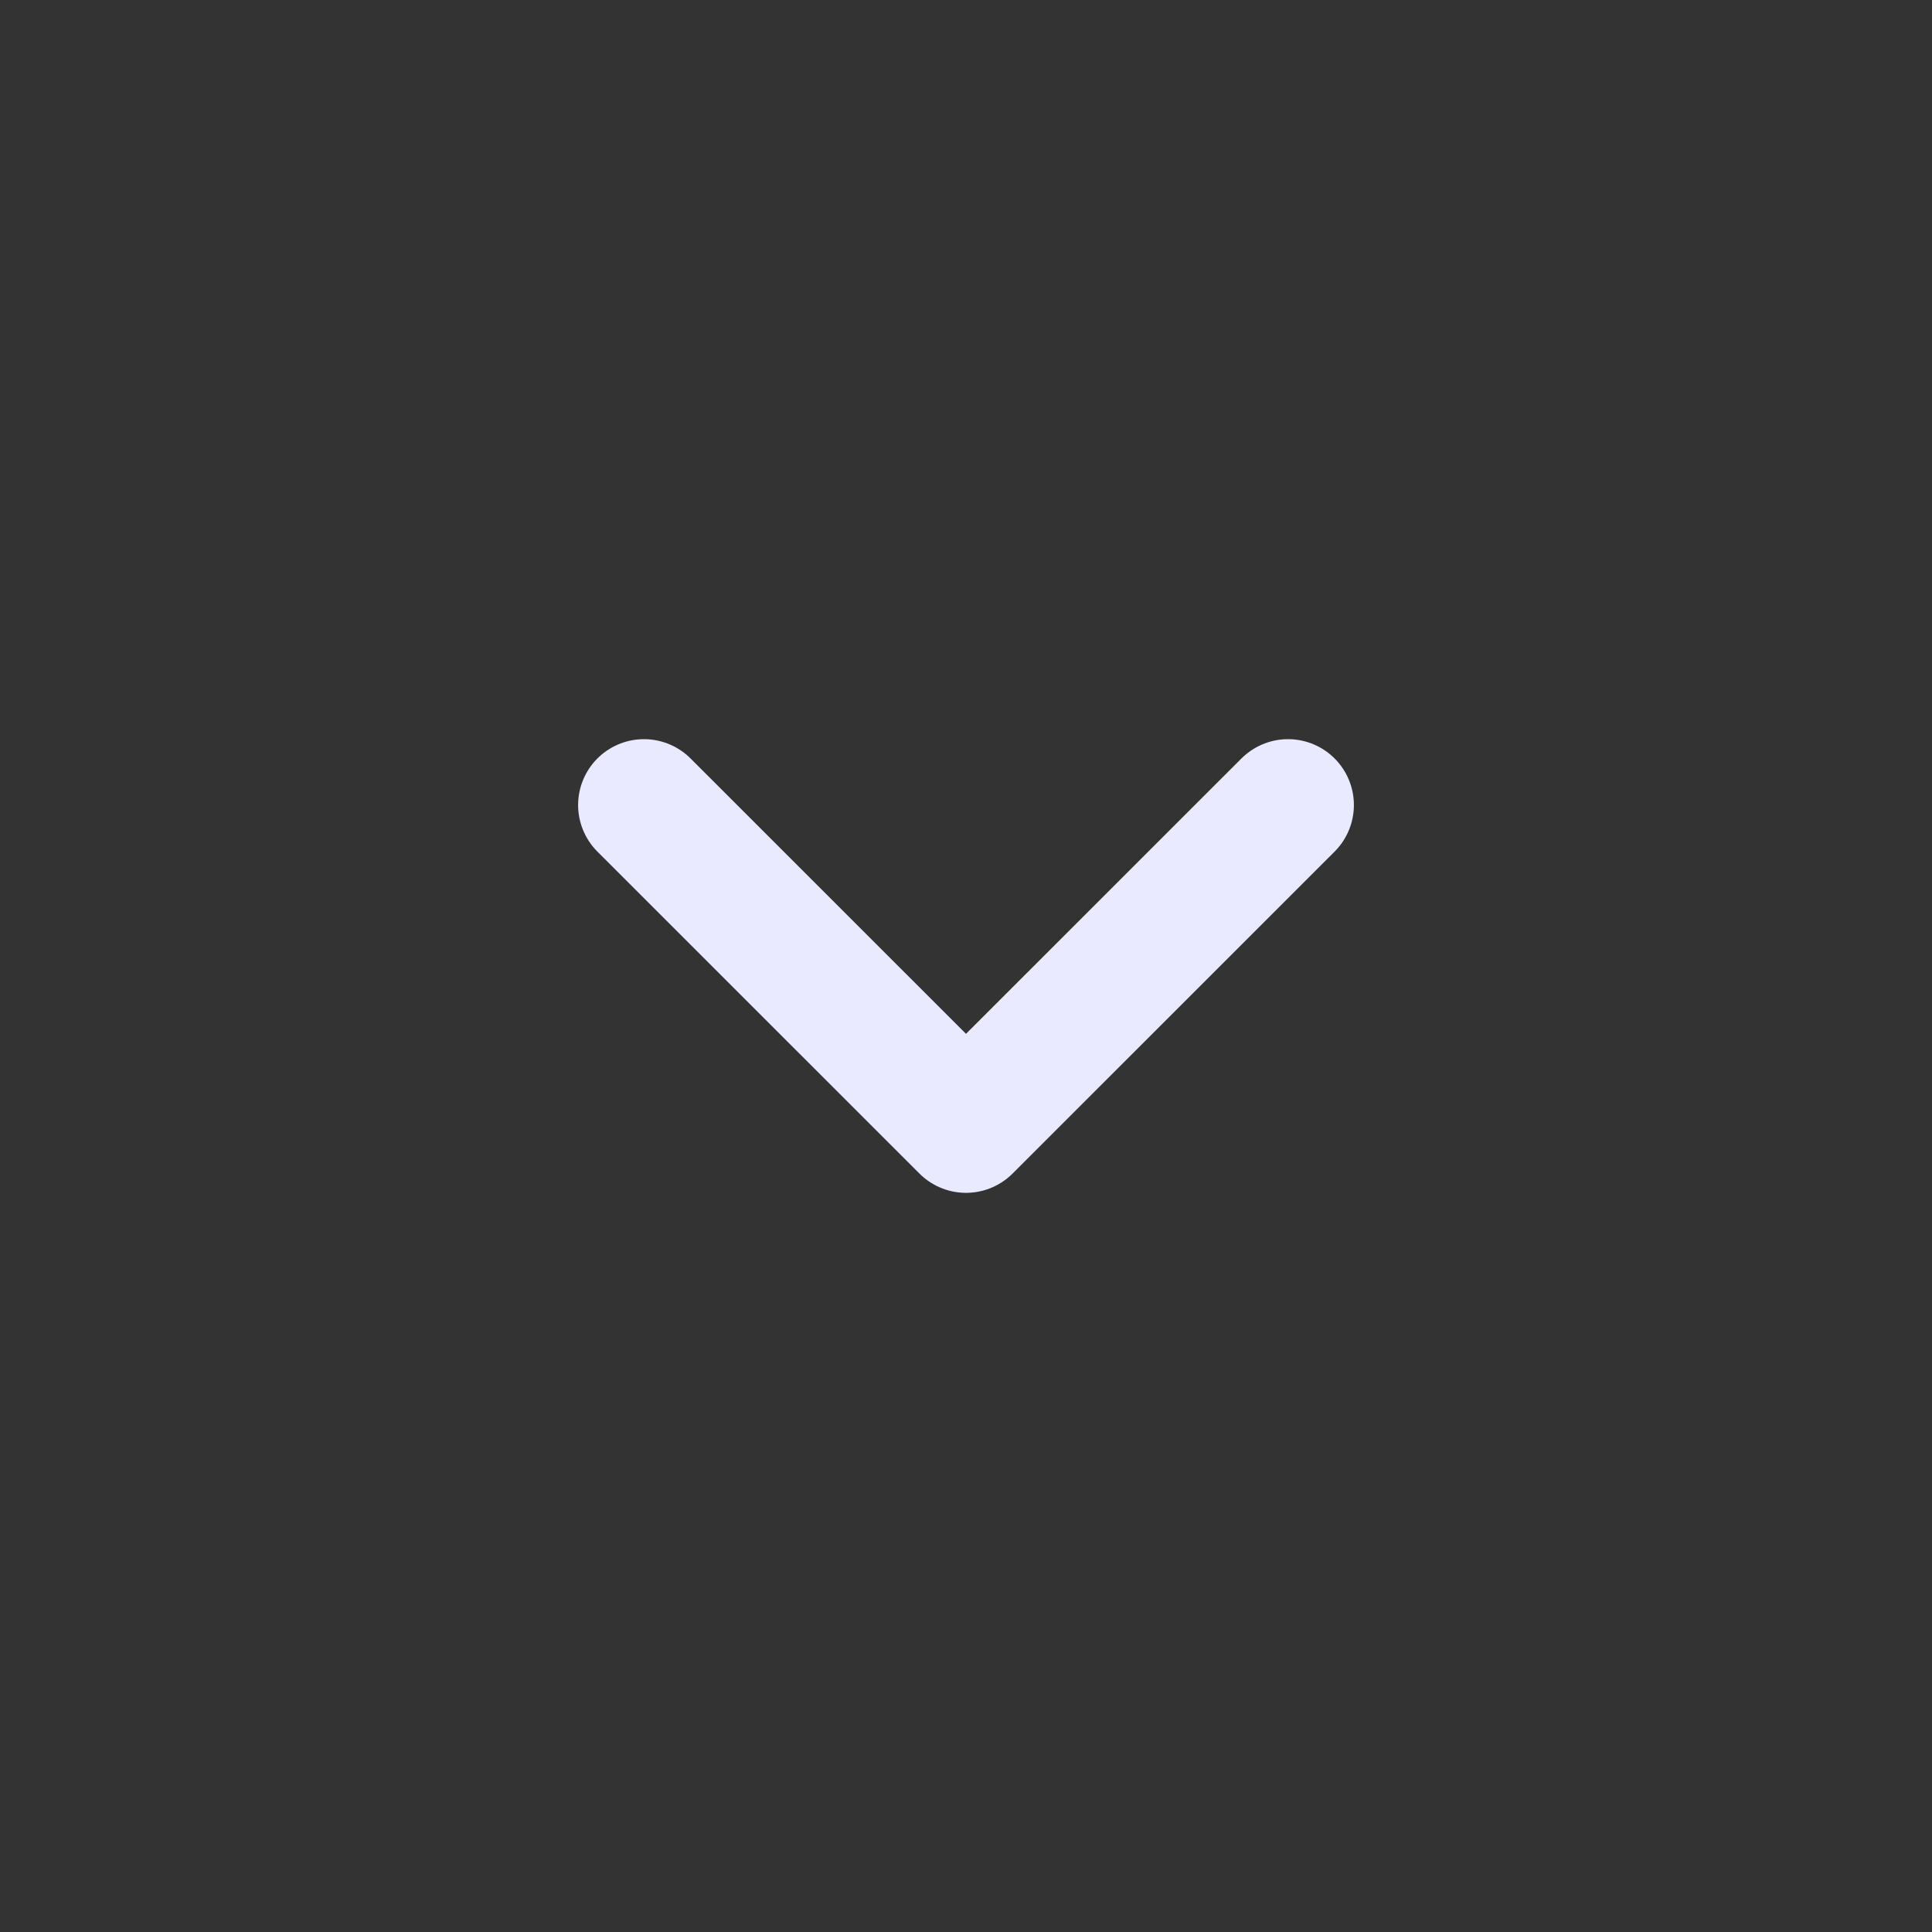 <svg width="22" height="22" viewBox="0 0 22 22" fill="none" xmlns="http://www.w3.org/2000/svg">
<rect x="0" y="0" width="22" height="22" fill="#333333" stroke="none"/>
<path d="M7.333 9.167L11 12.833L14.667 9.167" stroke="#E9E9FF" stroke-width="1.5" stroke-linecap="round" stroke-linejoin="round"/>
</svg>
